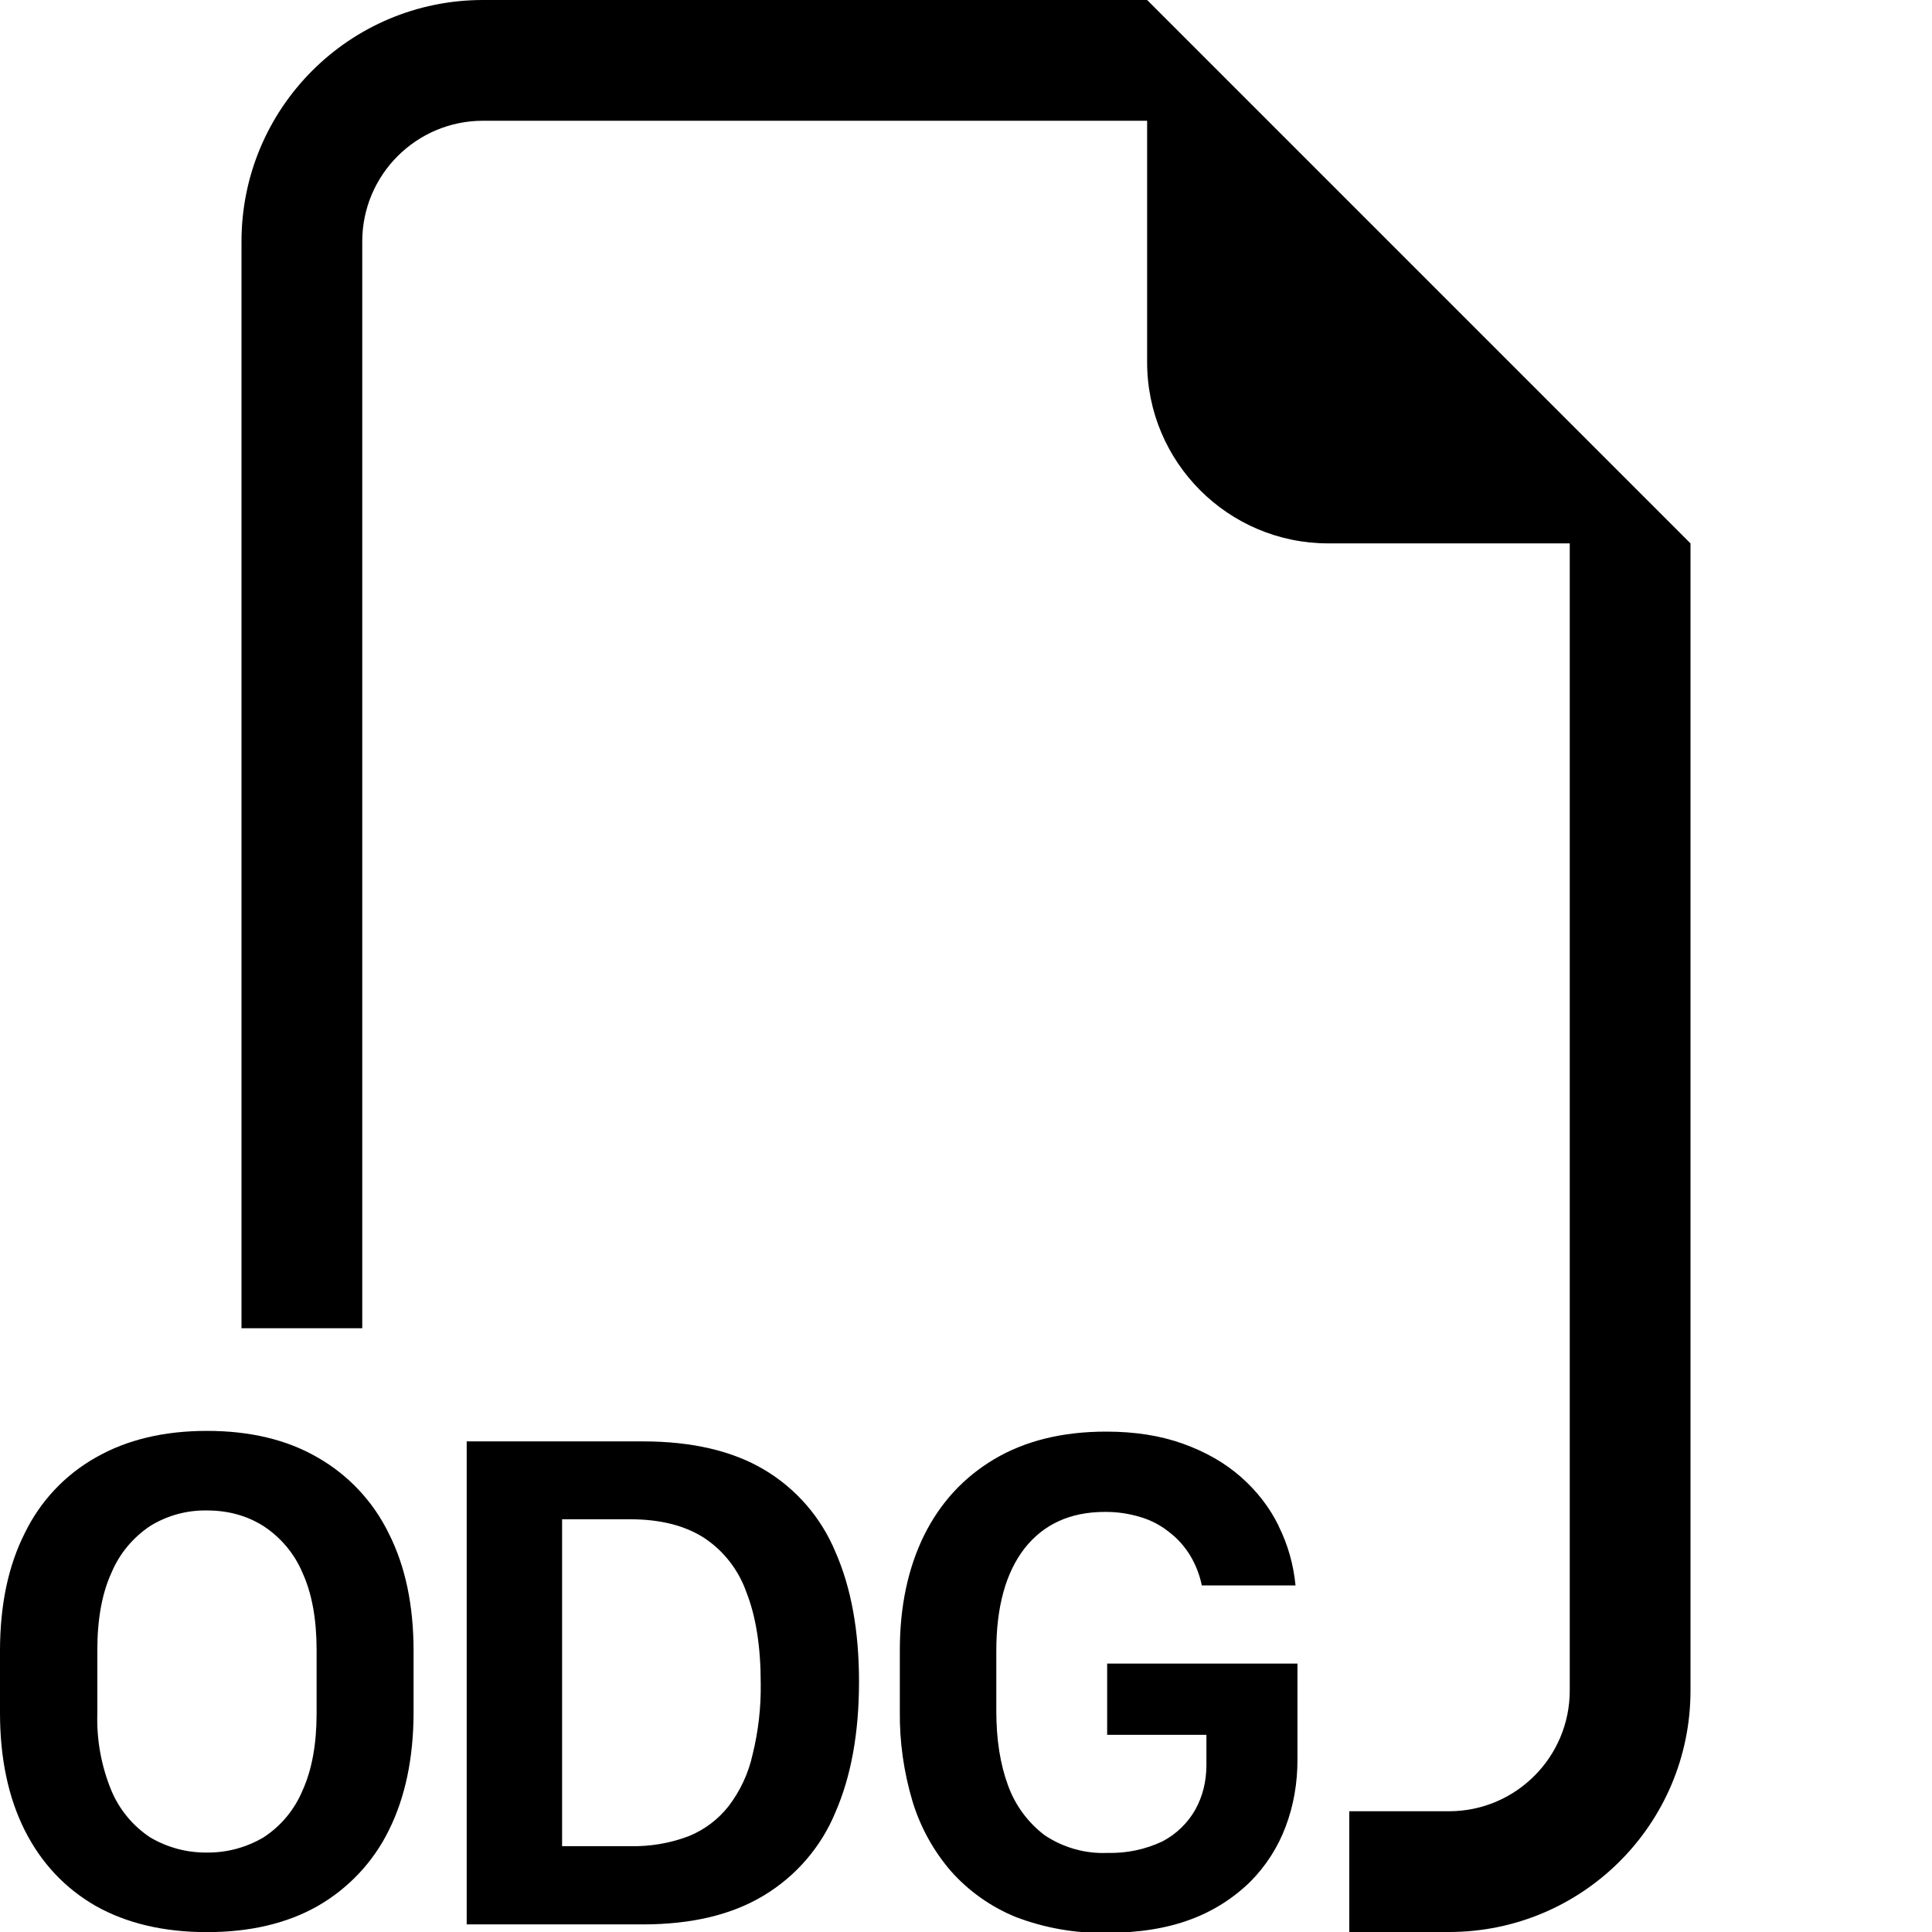 <?xml version="1.0" encoding="UTF-8" standalone="no"?>
<svg
   fill="currentColor"
   class="bi bi-filetype-odg"
   viewBox="0 0 16 16"
   version="1.1"
   xmlns="http://www.w3.org/2000/svg"
   xmlns:svg="http://www.w3.org/2000/svg">
  <path
     fill-rule="evenodd"
     d="M 14,4.5 V 14 c 0,1.105 -0.895,2 -2,2 H 11.174 V 15 H 12 c 0.552,0 1,-0.448 1,-1 V 4.5 H 11 C 10.172,4.5 9.5,3.828 9.5,3 V 1 H 4 C 3.448,1 3,1.448 3,2 v 9 H 2 V 2 C 2,0.895 2.895,0 4,0 H 9.5 Z M 2.622,13.666 v 0.522 c 0,0.256 -0.039,0.47 -0.117,0.641 -0.066,0.158 -0.178,0.293 -0.322,0.387 -0.142,0.084 -0.305,0.128 -0.47,0.126 C 1.548,15.344 1.385,15.3 1.243,15.216 1.101,15.122 0.989,14.987 0.923,14.83 0.839,14.627 0.799,14.408 0.806,14.188 v -0.522 c 0,-0.257 0.039,-0.471 0.117,-0.641 0.066,-0.158 0.178,-0.292 0.32,-0.387 0.141,-0.087 0.304,-0.132 0.47,-0.129 0.177,0 0.333,0.043 0.47,0.13 0.143,0.094 0.256,0.228 0.322,0.386 0.078,0.17 0.117,0.384 0.117,0.641 m 0.803,0.519 V 13.672 C 3.425,13.295 3.357,12.971 3.22,12.7 3.091,12.435 2.886,12.216 2.63,12.07 2.377,11.923 2.071,11.85 1.714,11.85 1.358,11.85 1.051,11.923 0.794,12.07 0.538,12.214 0.333,12.433 0.205,12.697 0.068,12.968 0,13.293 0,13.672 v 0.513 c 0,0.375 0.068,0.7 0.205,0.973 0.137,0.271 0.333,0.48 0.589,0.627 0.257,0.144 0.564,0.216 0.92,0.216 0.357,0 0.663,-0.072 0.917,-0.216 0.254,-0.146 0.46,-0.364 0.589,-0.627 0.136,-0.273 0.204,-0.598 0.205,-0.973" />
  <path
     d="m 3.865,11.937 v 4 h 1.459 c 0.402,0 0.735,-0.079 0.999,-0.238 0.267,-0.16 0.476,-0.401 0.595,-0.689 0.131,-0.3 0.196,-0.661 0.196,-1.084 0,-0.42 -0.065,-0.778 -0.196,-1.075 -0.118,-0.284 -0.325,-0.523 -0.59,-0.68 -0.263,-0.156 -0.598,-0.234 -1.004,-0.234 z m 0.791,0.645 h 0.563 c 0.247,0 0.45,0.051 0.609,0.152 0.165,0.108 0.289,0.268 0.354,0.454 0.079,0.201 0.118,0.452 0.118,0.753 0.003,0.199 -0.02,0.398 -0.068,0.592 -0.034,0.153 -0.101,0.297 -0.196,0.422 -0.087,0.112 -0.202,0.199 -0.334,0.252 -0.154,0.058 -0.318,0.086 -0.483,0.082 h -0.564 v -2.708 z"
      />
    <path
       d="m 10.589,12.638 c 0.076,0.153 0.123,0.317 0.14,0.492 H 9.953 c -0.018,-0.088 -0.051,-0.172 -0.097,-0.249 -0.045,-0.073 -0.102,-0.138 -0.17,-0.19 -0.07,-0.057 -0.151,-0.1 -0.237,-0.126 -0.097,-0.03 -0.198,-0.045 -0.299,-0.044 -0.285,0 -0.507,0.101 -0.665,0.302 -0.156,0.201 -0.234,0.484 -0.234,0.85 v 0.498 c 0,0.234 0.032,0.439 0.097,0.615 0.059,0.164 0.165,0.308 0.304,0.413 0.153,0.102 0.335,0.154 0.519,0.146 0.158,0.004 0.314,-0.028 0.457,-0.096 0.114,-0.06 0.209,-0.152 0.272,-0.264 0.06,-0.109 0.09,-0.23 0.091,-0.363 v -0.255 h -0.822 v -0.59 h 1.576 v 0.798 c 0,0.193 -0.032,0.377 -0.097,0.55 -0.064,0.172 -0.164,0.328 -0.293,0.458 -0.141,0.138 -0.31,0.245 -0.495,0.313 -0.197,0.074 -0.43,0.111 -0.697,0.111 -0.257,0.005 -0.513,-0.04 -0.753,-0.132 -0.204,-0.084 -0.386,-0.212 -0.533,-0.377 -0.146,-0.169 -0.255,-0.366 -0.32,-0.58 -0.072,-0.242 -0.108,-0.493 -0.105,-0.745 v -0.506 c 0,-0.362 0.067,-0.679 0.2,-0.95 0.134,-0.271 0.328,-0.482 0.582,-0.633 0.256,-0.152 0.565,-0.228 0.926,-0.228 0.238,0 0.45,0.033 0.636,0.1 0.187,0.067 0.347,0.158 0.48,0.275 0.133,0.117 0.238,0.252 0.314,0.407 z"
       style="fill-rule:evenodd"
       id="path1-3" />
</svg>
